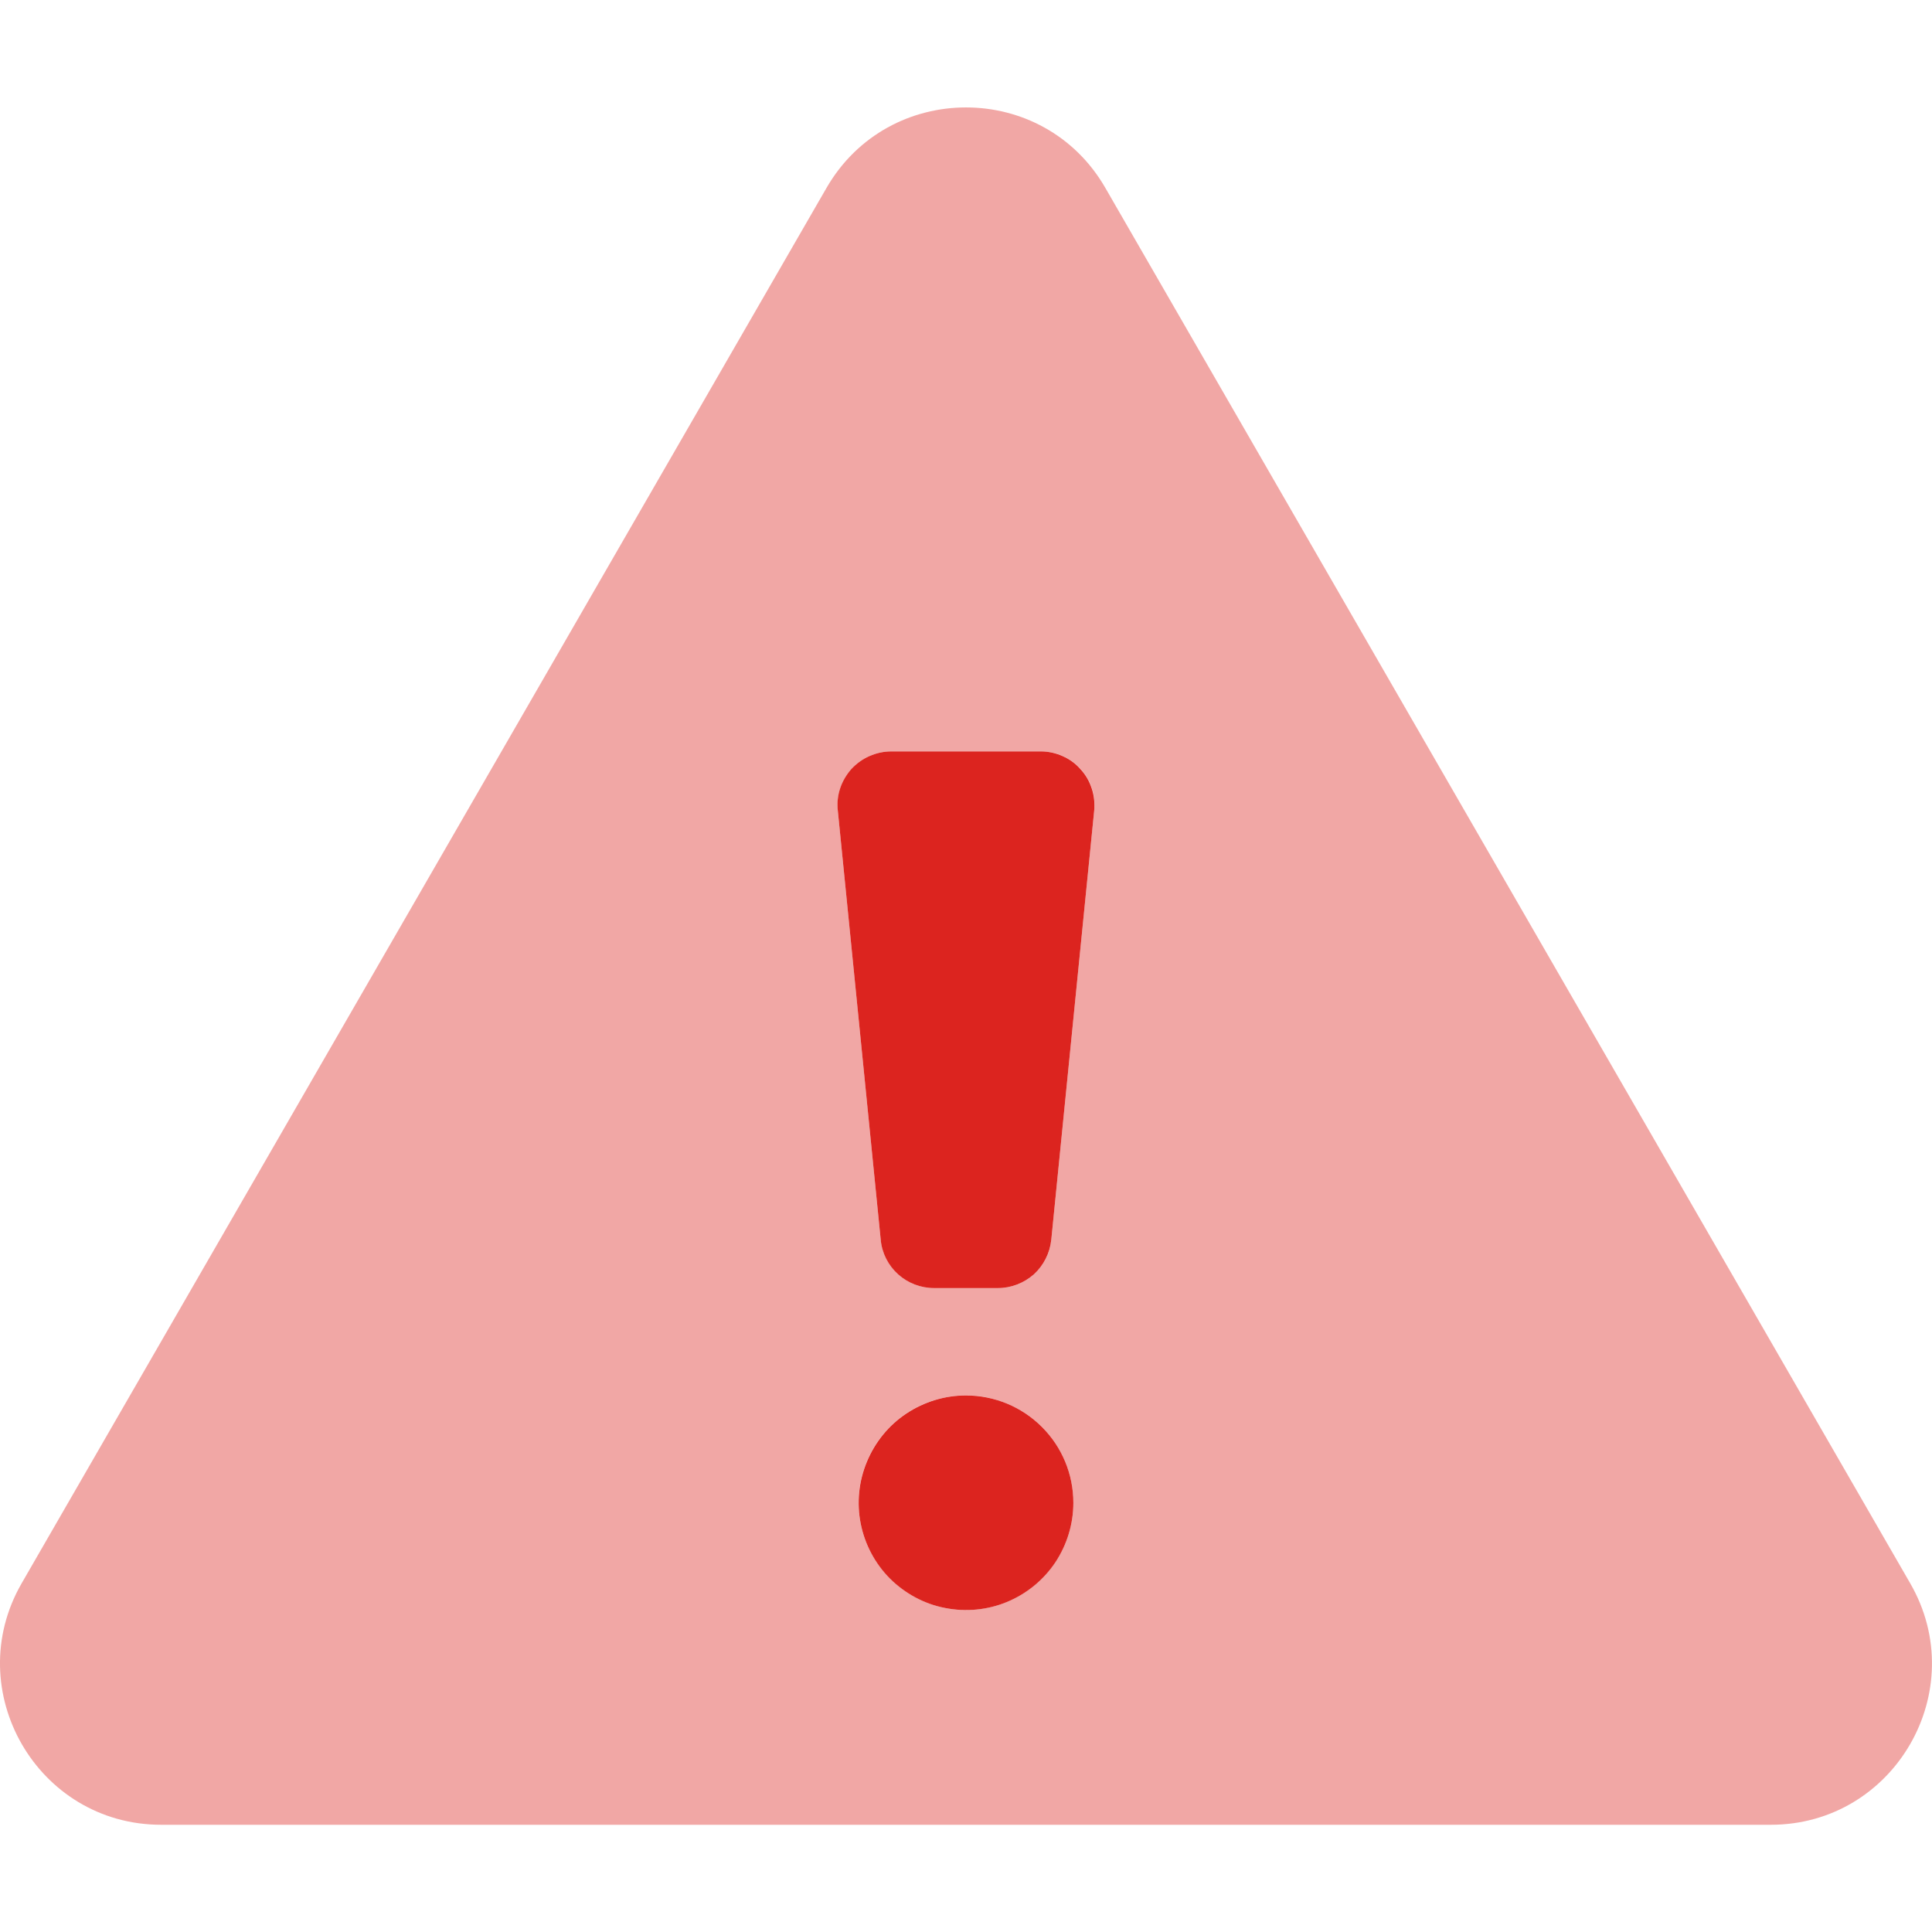 <svg width="14" height="14" viewBox="0 0 14 14" fill="none" xmlns="http://www.w3.org/2000/svg">
<path opacity="0.4" d="M13.842 11.473L8.01 1.362C7.562 0.584 6.438 0.584 5.989 1.362L0.157 11.473C-0.29 12.249 0.27 13.223 1.168 13.223H12.832C13.728 13.223 14.291 12.25 13.842 11.473ZM7 11.667C6.846 11.667 6.696 11.621 6.568 11.536C6.44 11.45 6.34 11.329 6.281 11.187C6.222 11.045 6.207 10.888 6.237 10.738C6.267 10.587 6.341 10.448 6.45 10.339C6.559 10.23 6.697 10.156 6.848 10.127C6.999 10.096 7.155 10.112 7.297 10.171C7.44 10.23 7.561 10.329 7.646 10.457C7.732 10.585 7.778 10.736 7.778 10.889C7.778 11.096 7.696 11.293 7.55 11.439C7.404 11.585 7.206 11.667 7 11.667ZM7.929 5.872L7.618 8.984C7.609 9.079 7.564 9.168 7.492 9.233C7.421 9.298 7.328 9.334 7.231 9.334H6.769C6.673 9.334 6.58 9.298 6.508 9.233C6.437 9.168 6.392 9.079 6.382 8.984L6.071 5.872C6.066 5.818 6.072 5.764 6.089 5.712C6.106 5.661 6.133 5.613 6.17 5.573C6.206 5.533 6.25 5.501 6.3 5.479C6.349 5.457 6.403 5.445 6.457 5.445H7.542C7.597 5.445 7.65 5.456 7.7 5.478C7.75 5.5 7.794 5.533 7.831 5.573C7.867 5.613 7.895 5.661 7.912 5.712C7.929 5.764 7.935 5.818 7.929 5.872Z" fill="#DC241F"/>
<path d="M7.543 5.445H6.458C6.403 5.445 6.35 5.457 6.3 5.479C6.25 5.501 6.206 5.533 6.169 5.573C6.133 5.614 6.105 5.661 6.088 5.713C6.071 5.764 6.065 5.819 6.071 5.873L6.382 8.984C6.391 9.08 6.436 9.169 6.508 9.234C6.579 9.298 6.672 9.334 6.769 9.334H7.231C7.327 9.334 7.42 9.298 7.492 9.234C7.563 9.169 7.608 9.08 7.618 8.984L7.929 5.873C7.934 5.819 7.928 5.764 7.911 5.713C7.894 5.661 7.867 5.614 7.83 5.574C7.794 5.533 7.75 5.501 7.7 5.479C7.651 5.457 7.597 5.445 7.543 5.445ZM7 10.112C6.846 10.112 6.696 10.158 6.568 10.243C6.44 10.328 6.341 10.45 6.282 10.592C6.223 10.734 6.207 10.89 6.237 11.041C6.267 11.192 6.341 11.331 6.45 11.44C6.559 11.548 6.698 11.623 6.848 11.652C6.999 11.682 7.156 11.667 7.298 11.608C7.44 11.549 7.561 11.45 7.647 11.322C7.732 11.194 7.778 11.043 7.778 10.89C7.778 10.683 7.696 10.486 7.55 10.34C7.404 10.194 7.206 10.112 7 10.112Z" fill="#DC241F"/>
</svg>
